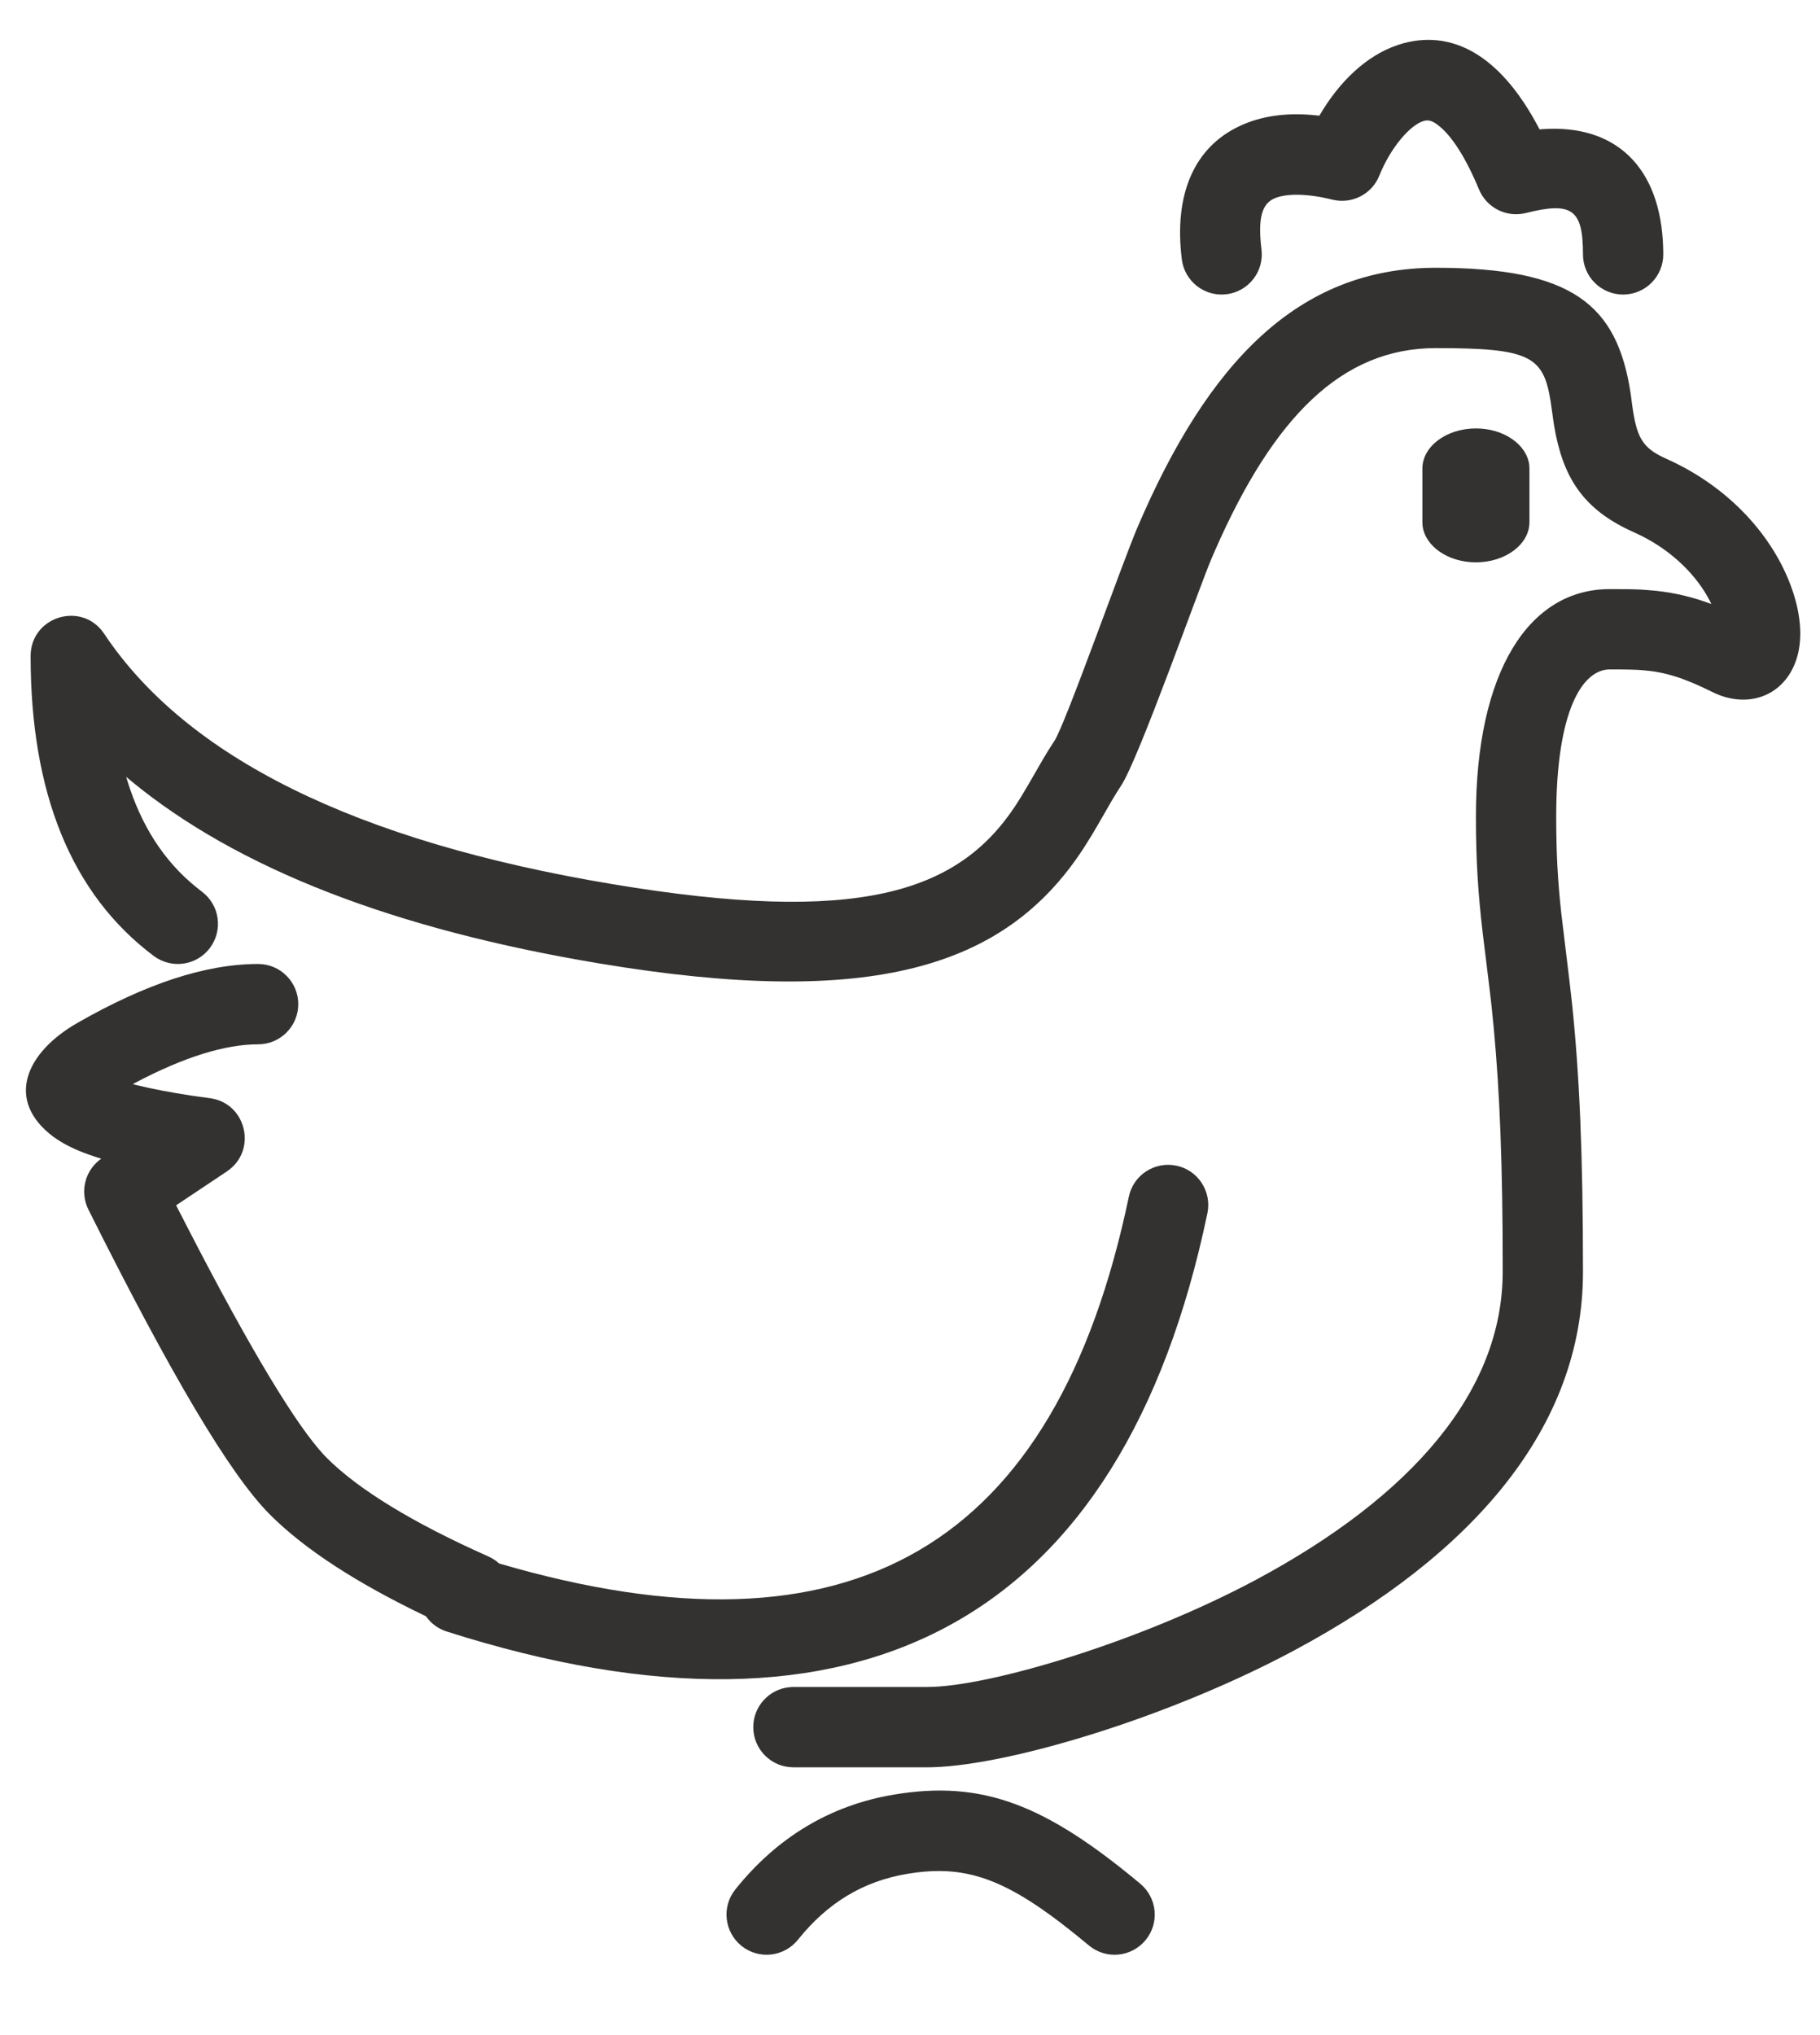 <?xml version="1.0" encoding="UTF-8"?>
<svg width="17px" height="19px" viewBox="0 0 17 19" version="1.1" xmlns="http://www.w3.org/2000/svg" xmlns:xlink="http://www.w3.org/1999/xlink">
    <!-- Generator: Sketch 61.1 (89650) - https://sketch.com -->
    <title>chicken</title>
    <desc>Created with Sketch.</desc>
    <g id="0.-Onboarding" stroke="none" stroke-width="1" fill="none" fill-rule="evenodd">
        <g id="onboarding-icons-copy" transform="translate(-65, -257)" fill="#333230">
            <g id="icon/food/protein/chicken" transform="translate(63.286, 257)">
                <path d="M12.365,17.587 C12.524,17.72 12.546,17.956 12.413,18.115 C12.28,18.274 12.044,18.296 11.885,18.163 C11.153,17.553 10.766,17.398 10.187,17.495 C9.779,17.563 9.444,17.764 9.168,18.109 C9.038,18.271 8.802,18.297 8.641,18.168 C8.479,18.038 8.453,17.802 8.582,17.641 C8.972,17.153 9.471,16.854 10.063,16.755 C10.896,16.616 11.482,16.851 12.365,17.587 Z M15.125,2.5 C16.401,2.5 16.819,2.845 16.945,3.672 L16.962,3.799 C17.001,4.072 17.052,4.173 17.24,4.265 L17.351,4.317 C17.913,4.59 18.311,5.054 18.467,5.543 C18.546,5.792 18.555,6.031 18.468,6.222 C18.331,6.523 18.006,6.61 17.707,6.46 C17.44,6.327 17.263,6.274 17.066,6.258 L17.012,6.254 C16.967,6.252 16.917,6.251 16.841,6.25 L16.75,6.25 C16.496,6.25 16.25,6.631 16.25,7.625 C16.25,7.962 16.264,8.216 16.296,8.514 L16.372,9.144 L16.399,9.38 C16.467,10.041 16.5,10.765 16.5,11.875 C16.5,13.326 15.474,14.513 13.802,15.409 C12.644,16.029 11.165,16.475 10.434,16.499 L10.375,16.5 L9.125,16.5 C8.918,16.5 8.75,16.332 8.75,16.125 C8.75,15.93 8.899,15.77 9.089,15.752 L9.125,15.75 L10.375,15.75 C10.946,15.75 12.359,15.331 13.448,14.748 C14.902,13.969 15.75,12.988 15.75,11.875 L15.749,11.501 C15.742,10.584 15.707,9.962 15.645,9.382 L15.62,9.171 C15.604,9.035 15.572,8.782 15.564,8.716 C15.52,8.338 15.5,8.035 15.5,7.625 C15.5,6.267 15.996,5.5 16.75,5.5 L16.935,5.501 C17.009,5.502 17.064,5.505 17.128,5.511 C17.301,5.525 17.465,5.558 17.64,5.618 L17.699,5.639 L17.688,5.616 C17.567,5.378 17.341,5.149 17.039,4.999 L16.973,4.968 C16.496,4.756 16.309,4.451 16.229,3.966 L16.199,3.755 C16.132,3.323 16.006,3.25 15.125,3.25 C14.248,3.25 13.613,3.892 13.068,5.128 L13.029,5.218 C12.917,5.48 12.348,7.091 12.187,7.333 L12.146,7.397 C12.132,7.42 12.117,7.445 12.1,7.473 L11.975,7.69 L11.912,7.797 C11.892,7.83 11.872,7.862 11.852,7.893 L11.823,7.938 C11.103,9.028 9.869,9.421 7.313,8.995 C5.393,8.675 3.931,8.11 2.936,7.289 L2.893,7.253 L2.901,7.281 C3.032,7.71 3.248,8.042 3.547,8.283 L3.6,8.325 C3.766,8.449 3.799,8.684 3.675,8.85 C3.551,9.016 3.316,9.049 3.15,8.925 C2.378,8.346 2,7.4 2,6.125 C2,5.754 2.481,5.608 2.687,5.917 C3.453,7.066 5.029,7.854 7.437,8.255 C9.724,8.636 10.659,8.339 11.197,7.525 C11.238,7.463 11.277,7.398 11.326,7.314 L11.454,7.092 C11.493,7.025 11.528,6.97 11.563,6.917 C11.663,6.767 12.193,5.265 12.339,4.923 C12.999,3.381 13.842,2.5 15.125,2.5 Z M4.125,9 C4.332,9 4.5,9.168 4.5,9.375 C4.5,9.582 4.332,9.75 4.125,9.75 C3.821,9.75 3.439,9.866 2.985,10.105 L2.954,10.122 L2.995,10.132 C3.13,10.165 3.303,10.199 3.509,10.23 L3.675,10.253 C4.006,10.297 4.113,10.715 3.861,10.916 L3.833,10.937 L3.359,11.253 L3.481,11.49 C4.056,12.605 4.484,13.312 4.743,13.587 L4.765,13.61 C5.06,13.905 5.566,14.216 6.277,14.532 C6.314,14.549 6.348,14.571 6.376,14.597 C9.673,15.562 11.572,14.449 12.258,11.173 C12.3,10.97 12.499,10.841 12.702,10.883 C12.905,10.925 13.034,11.124 12.992,11.327 C12.196,15.132 9.76,16.465 5.886,15.232 C5.805,15.206 5.738,15.155 5.693,15.09 C5.046,14.78 4.561,14.466 4.235,14.14 C3.862,13.767 3.309,12.832 2.54,11.293 C2.461,11.135 2.503,10.945 2.637,10.835 L2.66,10.818 L2.607,10.801 C2.458,10.753 2.339,10.699 2.246,10.636 L2.212,10.613 C1.76,10.273 1.951,9.828 2.439,9.549 C3.074,9.186 3.633,9 4.125,9 Z M15.5,4 C15.76,4 15.973,4.149 15.998,4.339 L16,4.375 L16,4.875 C16,5.082 15.776,5.25 15.5,5.25 C15.24,5.25 15.027,5.101 15.002,4.911 L15,4.875 L15,4.375 C15,4.168 15.224,4 15.5,4 Z M16.093,1.205 L16.094,1.208 L16.119,1.206 C16.804,1.157 17.228,1.559 17.249,2.316 L17.25,2.375 C17.25,2.582 17.082,2.75 16.875,2.75 C16.668,2.75 16.5,2.582 16.5,2.375 C16.5,1.956 16.399,1.88 15.966,1.989 C15.786,2.034 15.6,1.94 15.529,1.769 C15.402,1.464 15.273,1.27 15.157,1.177 C15.094,1.126 15.058,1.118 15.017,1.128 C14.887,1.163 14.703,1.378 14.598,1.639 C14.529,1.813 14.341,1.909 14.159,1.864 C13.928,1.806 13.724,1.803 13.612,1.855 C13.51,1.903 13.459,2.02 13.497,2.328 C13.523,2.534 13.377,2.721 13.172,2.747 C12.966,2.773 12.779,2.627 12.753,2.422 C12.677,1.814 12.869,1.374 13.295,1.176 C13.495,1.082 13.723,1.053 13.966,1.073 L14.038,1.08 L14.042,1.073 C14.224,0.763 14.478,0.516 14.774,0.419 L14.826,0.403 C15.322,0.272 15.758,0.562 16.093,1.205 Z" id="icon"></path>
            </g>
        </g>
    </g>
</svg>